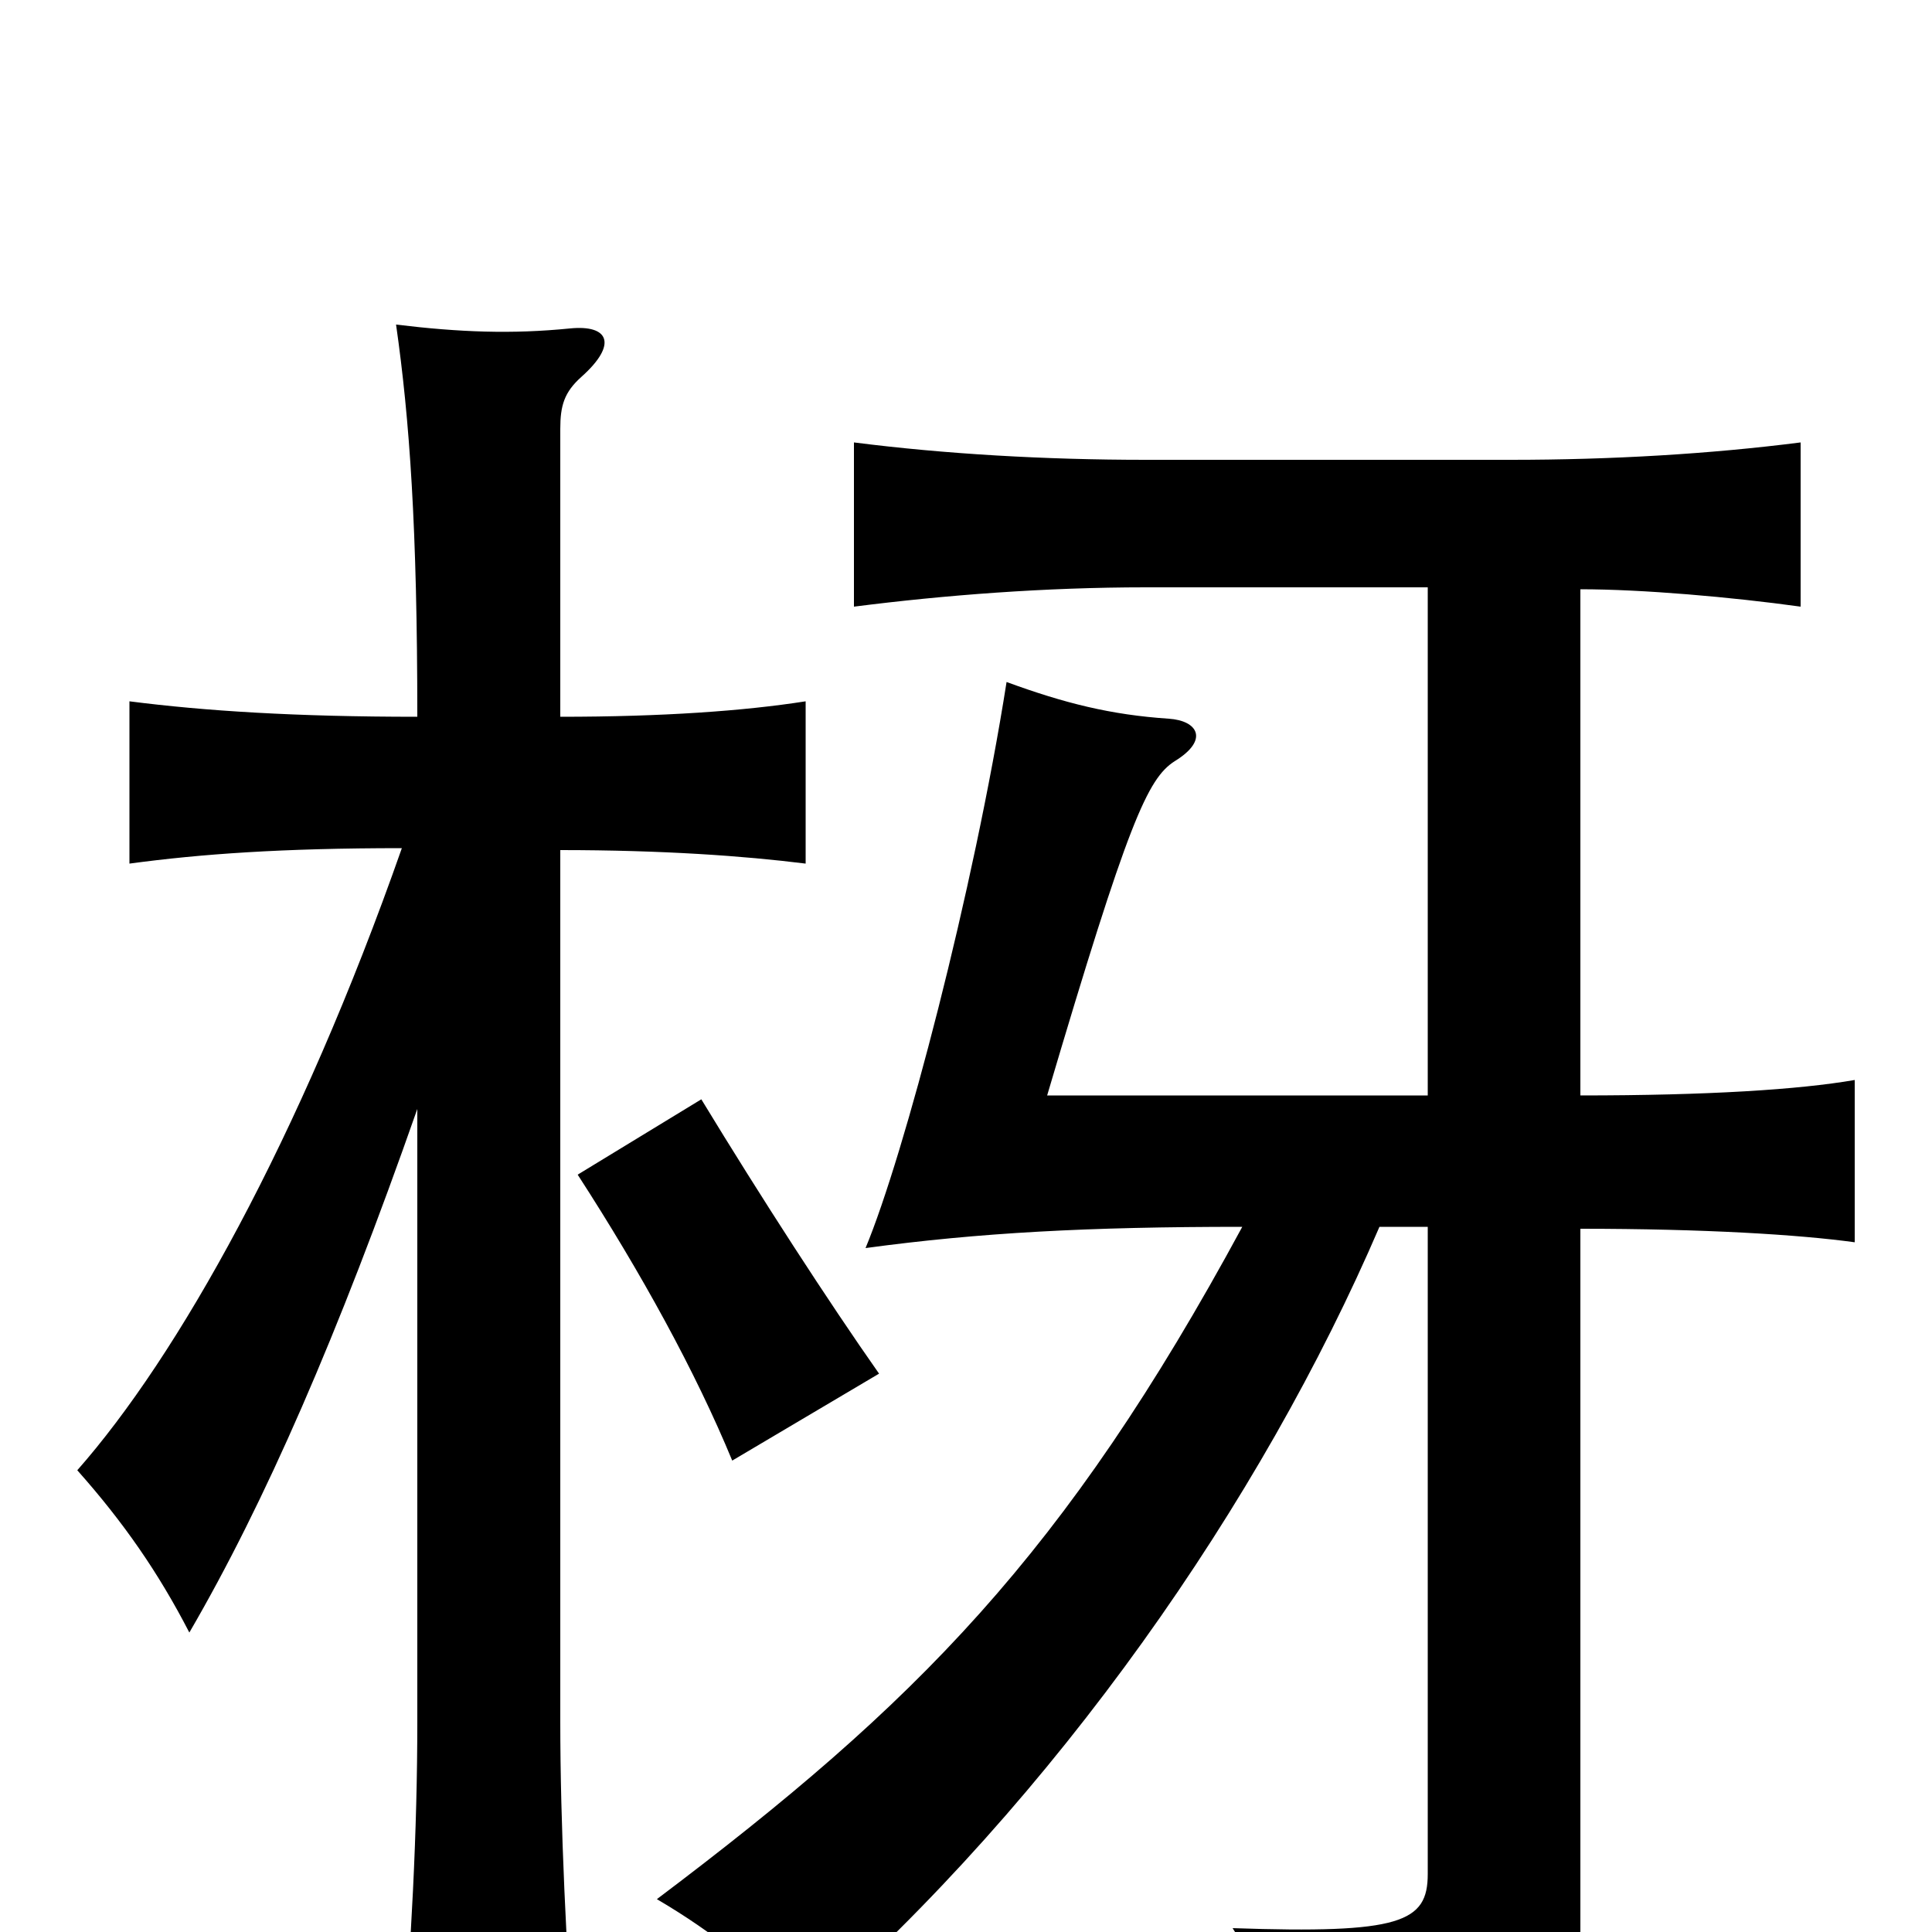 <svg xmlns="http://www.w3.org/2000/svg" viewBox="0 -1000 1000 1000">
	<path fill="#000000" d="M455 -289C429 -326 394 -380 363 -431L299 -392C332 -341 360 -290 379 -244ZM216 -426V-109C216 -53 213 6 207 79H298C293 8 290 -56 290 -109V-560C343 -560 385 -557 417 -553V-637C385 -632 343 -629 290 -629V-778C290 -790 292 -797 301 -805C320 -822 315 -832 295 -830C265 -827 238 -828 205 -832C212 -783 216 -727 216 -629C153 -629 106 -632 67 -637V-553C104 -558 146 -561 208 -561C155 -410 92 -298 40 -239C64 -212 82 -186 98 -155C137 -222 175 -309 216 -426ZM739 -696V-433H542C584 -575 594 -597 608 -606C626 -617 620 -627 605 -628C575 -630 551 -636 521 -647C504 -539 468 -402 448 -354C507 -362 563 -365 643 -365C551 -195 474 -118 340 -17C369 0 394 20 417 44C547 -70 653 -223 714 -365H739V-30C739 -5 725 1 638 -2C657 28 667 49 674 83C792 73 818 54 818 -1V-364C882 -364 931 -361 960 -357V-441C931 -436 884 -433 818 -433V-695C850 -695 896 -691 932 -686V-771C885 -765 834 -762 782 -762H593C541 -762 489 -765 442 -771V-686C489 -692 541 -696 593 -696Z"/>
</svg>